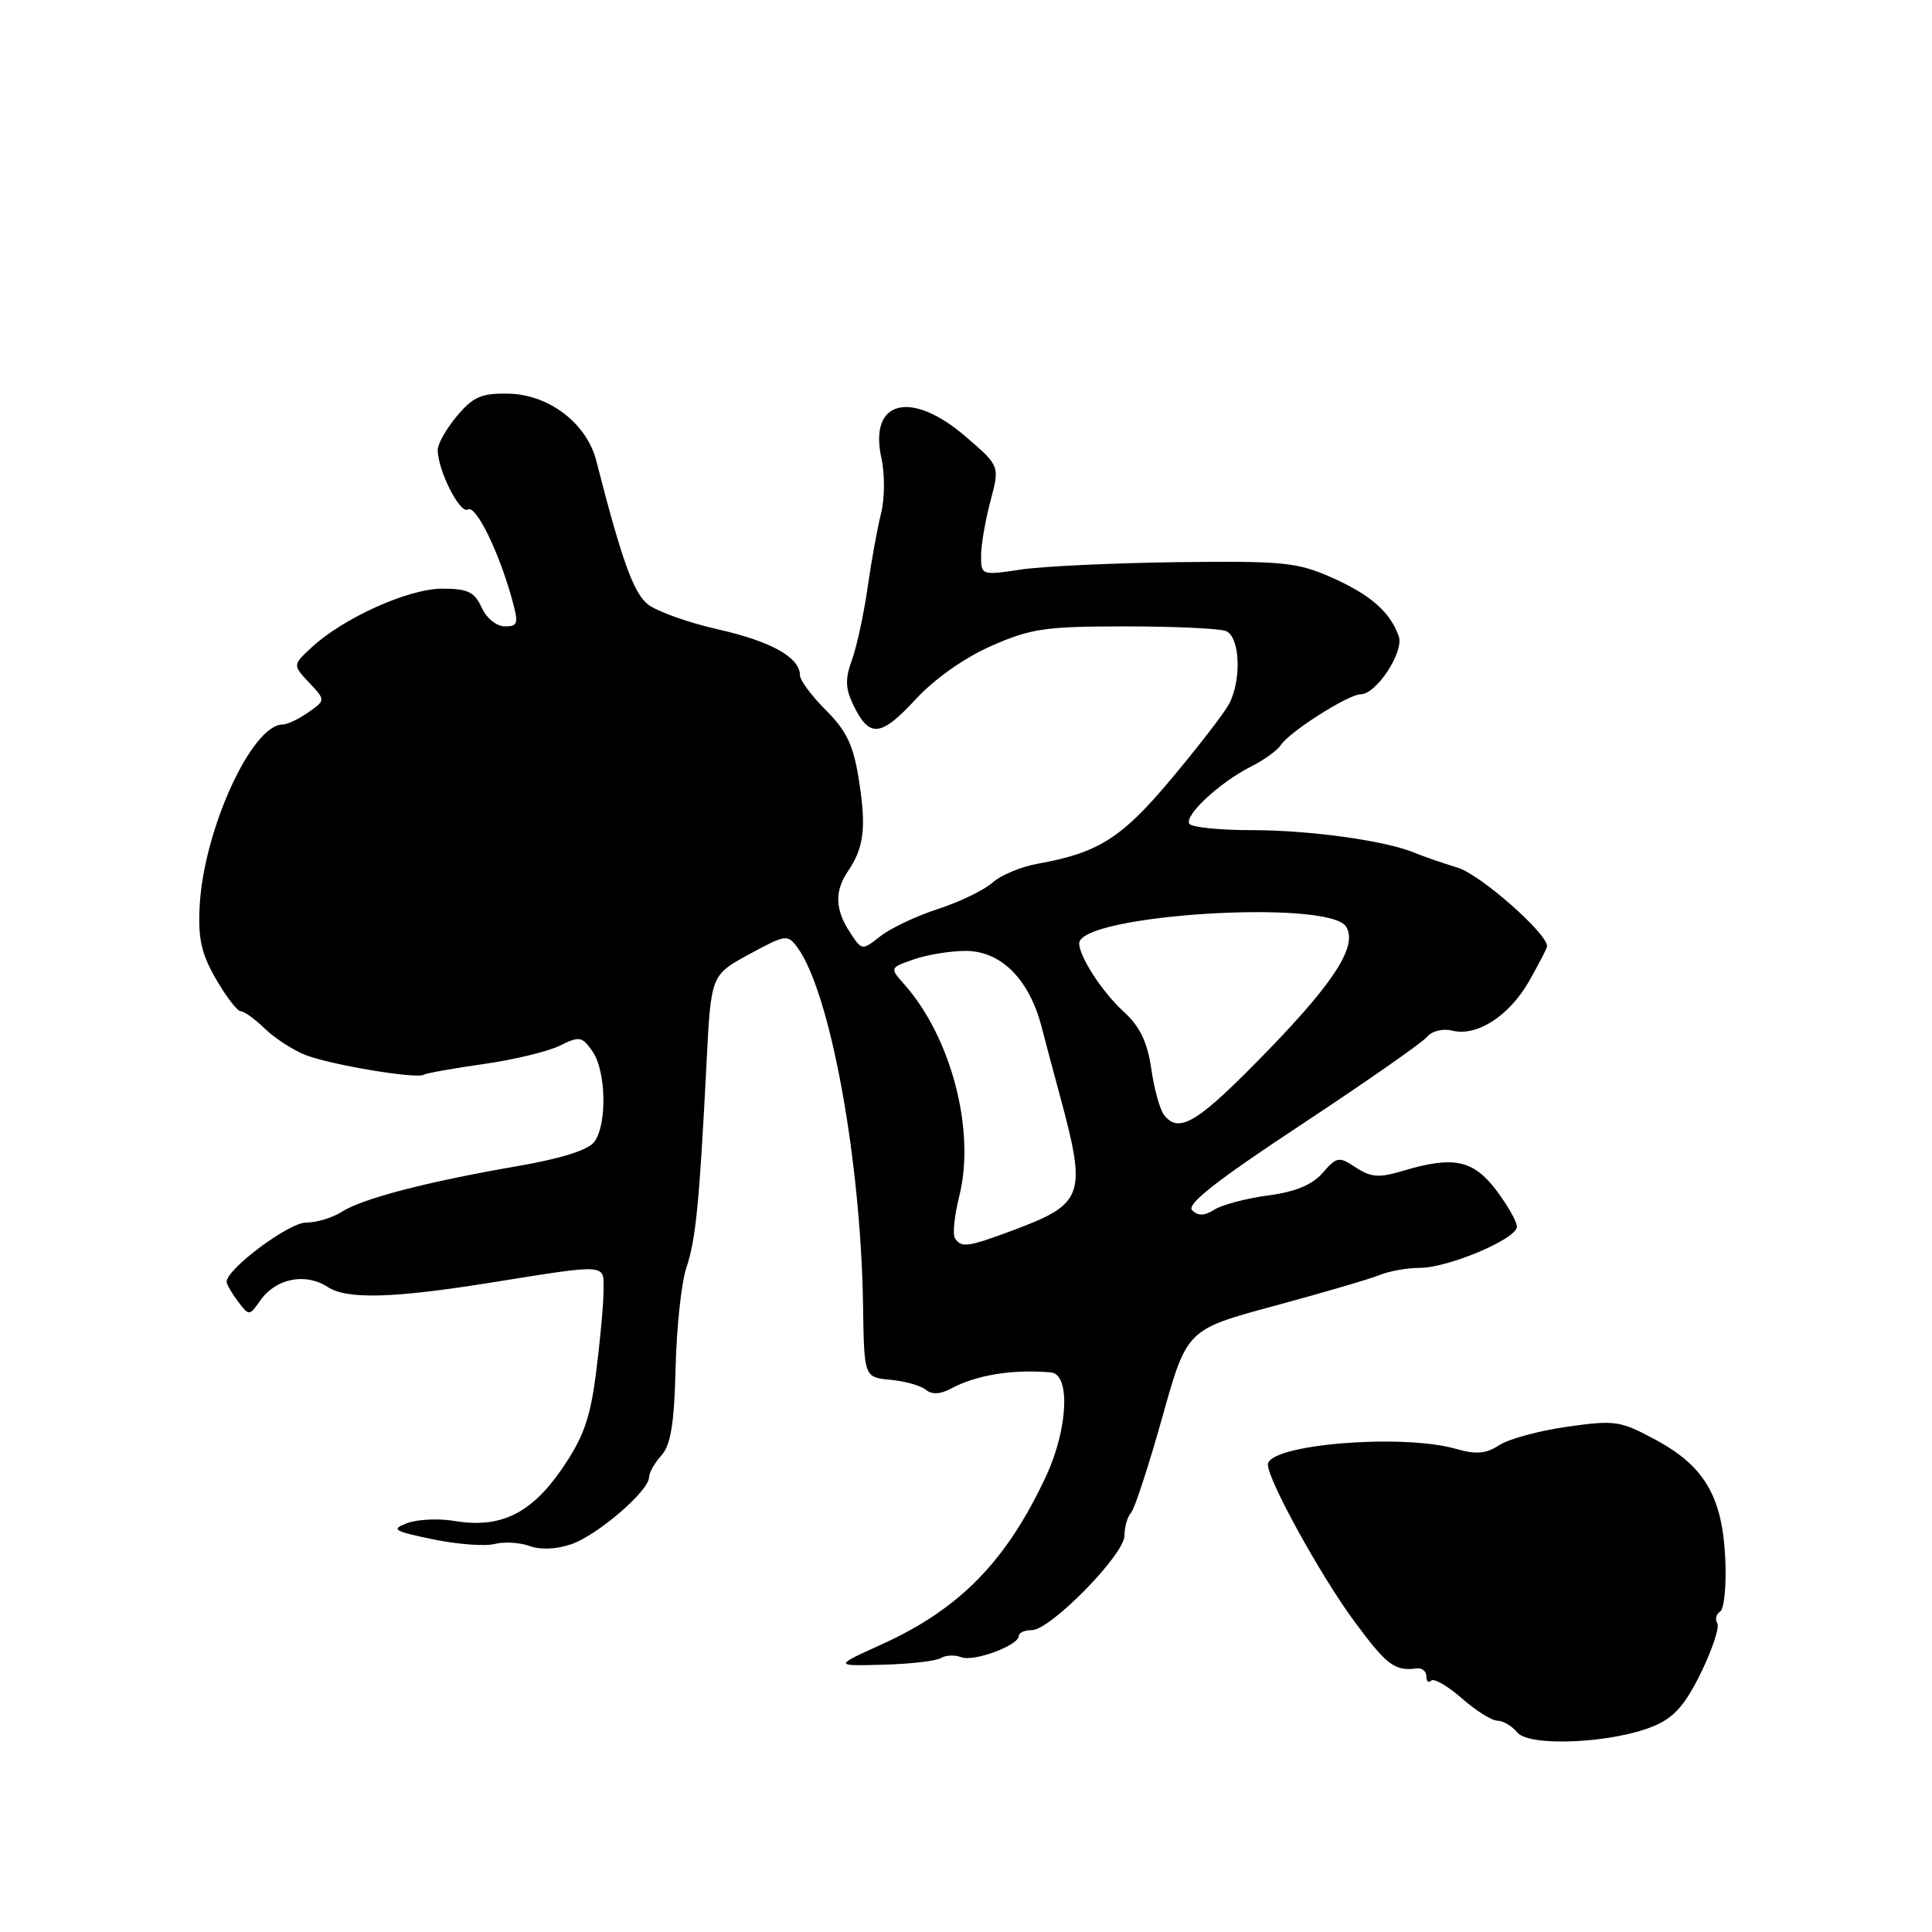 <?xml version="1.0" encoding="UTF-8" standalone="no"?>
<!DOCTYPE svg PUBLIC "-//W3C//DTD SVG 1.1//EN" "http://www.w3.org/Graphics/SVG/1.1/DTD/svg11.dtd" >
<svg xmlns="http://www.w3.org/2000/svg" xmlns:xlink="http://www.w3.org/1999/xlink" version="1.1" viewBox="0 0 256 256">
 <g >
 <path fill="currentColor"
d=" M 219.12 228.72 C 221.82 227.59 223.28 225.94 225.39 221.64 C 226.90 218.55 227.87 215.60 227.55 215.08 C 227.23 214.56 227.40 213.87 227.93 213.54 C 228.46 213.21 228.77 210.08 228.61 206.59 C 228.24 198.35 225.87 194.28 219.41 190.80 C 214.70 188.25 214.02 188.15 207.67 189.05 C 203.96 189.57 199.91 190.67 198.66 191.49 C 196.91 192.63 195.60 192.75 192.95 191.99 C 185.74 189.92 168.00 191.40 168.00 194.07 C 168.00 196.10 174.96 208.74 179.39 214.75 C 183.75 220.67 184.79 221.46 187.75 221.07 C 188.44 220.99 189.00 221.46 189.00 222.12 C 189.00 222.79 189.29 223.04 189.64 222.69 C 190.00 222.34 191.81 223.39 193.68 225.02 C 195.54 226.66 197.67 228.00 198.41 228.00 C 199.15 228.00 200.34 228.70 201.05 229.56 C 202.66 231.50 213.70 230.99 219.12 228.72 Z  M 124.68 219.70 C 125.30 219.31 126.52 219.26 127.38 219.59 C 129.05 220.23 135.00 218.02 135.00 216.76 C 135.00 216.34 135.77 216.00 136.72 216.00 C 139.18 216.00 149.00 205.99 149.00 203.48 C 149.00 202.34 149.39 200.97 149.87 200.45 C 150.34 199.93 152.20 194.25 154.00 187.83 C 157.26 176.16 157.26 176.16 168.88 173.03 C 175.27 171.30 181.53 169.47 182.80 168.95 C 184.06 168.43 186.45 168.00 188.11 168.00 C 191.92 168.00 201.00 164.15 201.00 162.54 C 201.00 161.87 199.76 159.69 198.25 157.70 C 195.21 153.69 192.59 153.14 185.91 155.14 C 182.75 156.09 181.68 156.02 179.67 154.71 C 177.40 153.21 177.14 153.26 175.26 155.41 C 173.88 157.00 171.66 157.92 168.05 158.40 C 165.18 158.78 161.98 159.62 160.94 160.27 C 159.58 161.12 158.75 161.15 157.96 160.36 C 157.18 159.58 161.24 156.40 172.41 149.03 C 180.95 143.39 188.45 138.16 189.08 137.40 C 189.73 136.62 191.17 136.25 192.40 136.56 C 195.69 137.39 199.98 134.63 202.63 129.98 C 203.93 127.68 205.00 125.61 205.00 125.38 C 205.00 123.66 196.16 115.89 193.17 114.98 C 191.15 114.36 188.60 113.48 187.50 113.02 C 183.67 111.40 173.61 110.00 165.89 110.00 C 161.62 110.00 157.88 109.62 157.59 109.15 C 156.91 108.05 161.62 103.67 165.70 101.61 C 167.46 100.73 169.26 99.43 169.70 98.74 C 170.81 97.00 178.66 92.00 180.29 92.00 C 182.38 92.00 186.07 86.37 185.34 84.30 C 184.19 81.08 181.60 78.81 176.47 76.53 C 171.89 74.50 170.04 74.32 155.97 74.49 C 147.46 74.60 138.14 75.04 135.25 75.47 C 130.06 76.25 130.00 76.23 130.00 73.64 C 130.00 72.21 130.56 68.94 131.24 66.39 C 132.48 61.75 132.48 61.75 127.99 57.88 C 120.74 51.62 115.12 53.01 116.78 60.64 C 117.26 62.79 117.24 66.05 116.75 68.00 C 116.26 69.92 115.46 74.36 114.96 77.86 C 114.46 81.35 113.53 85.66 112.89 87.43 C 111.96 89.99 112.01 91.24 113.11 93.50 C 115.20 97.80 116.72 97.65 121.31 92.68 C 123.86 89.93 127.80 87.15 131.37 85.58 C 136.60 83.28 138.55 83.00 149.04 83.00 C 155.53 83.00 161.55 83.27 162.42 83.61 C 164.31 84.33 164.56 90.08 162.84 93.31 C 162.20 94.50 158.78 98.94 155.23 103.17 C 148.64 111.05 145.57 113.00 137.50 114.45 C 135.30 114.84 132.60 115.97 131.50 116.96 C 130.40 117.94 127.16 119.51 124.31 120.44 C 121.45 121.36 118.01 122.99 116.66 124.05 C 114.22 125.97 114.21 125.97 112.61 123.52 C 110.65 120.53 110.57 118.08 112.34 115.47 C 114.48 112.34 114.81 109.69 113.82 103.42 C 113.09 98.75 112.21 96.88 109.45 94.12 C 107.55 92.22 106.00 90.14 106.00 89.49 C 106.00 87.12 102.21 84.99 95.16 83.40 C 91.18 82.50 86.99 81.00 85.82 80.06 C 83.93 78.53 82.37 74.17 79.00 61.02 C 77.73 56.08 72.73 52.27 67.37 52.16 C 63.80 52.09 62.70 52.57 60.56 55.11 C 59.15 56.79 58.00 58.81 58.00 59.61 C 58.00 62.31 60.95 68.15 61.99 67.51 C 63.04 66.85 66.09 73.04 67.85 79.42 C 68.74 82.64 68.64 83.00 66.90 83.00 C 65.80 83.00 64.46 81.92 63.82 80.50 C 62.87 78.43 61.98 78.00 58.60 78.00 C 54.14 78.00 45.50 81.88 41.32 85.76 C 38.77 88.12 38.77 88.12 40.96 90.45 C 43.15 92.78 43.15 92.78 40.85 94.39 C 39.59 95.28 38.06 96.00 37.46 96.00 C 33.38 96.00 27.01 109.90 26.46 120.00 C 26.23 124.38 26.67 126.36 28.63 129.75 C 29.98 132.09 31.45 134.00 31.91 134.00 C 32.36 134.00 33.80 135.04 35.11 136.32 C 36.43 137.59 38.85 139.16 40.50 139.80 C 43.88 141.11 55.16 142.99 56.13 142.41 C 56.48 142.20 60.06 141.56 64.08 140.99 C 68.10 140.42 72.65 139.32 74.19 138.55 C 76.77 137.27 77.12 137.33 78.50 139.30 C 80.32 141.90 80.47 148.99 78.75 151.30 C 77.94 152.39 74.36 153.52 68.50 154.53 C 56.58 156.59 48.00 158.82 45.29 160.57 C 44.07 161.36 41.93 162.00 40.54 162.00 C 38.25 162.00 29.95 168.21 30.03 169.87 C 30.05 170.21 30.73 171.38 31.54 172.46 C 33.01 174.39 33.04 174.39 34.49 172.32 C 36.53 169.40 40.47 168.61 43.40 170.52 C 45.95 172.20 52.00 172.04 65.00 169.96 C 80.80 167.44 80.00 167.38 79.97 171.15 C 79.95 172.99 79.50 177.87 78.97 182.00 C 78.18 188.04 77.30 190.50 74.41 194.70 C 70.35 200.59 66.26 202.56 60.20 201.53 C 58.14 201.19 55.33 201.31 53.97 201.82 C 51.76 202.65 52.11 202.87 57.33 203.96 C 60.54 204.63 64.22 204.91 65.51 204.59 C 66.80 204.26 68.90 204.38 70.18 204.86 C 71.60 205.38 73.75 205.29 75.72 204.61 C 79.18 203.42 86.00 197.54 86.00 195.75 C 86.00 195.15 86.74 193.84 87.64 192.85 C 88.88 191.48 89.34 188.66 89.52 181.27 C 89.65 175.90 90.29 169.93 90.94 168.00 C 92.20 164.28 92.67 159.46 93.62 140.85 C 94.21 129.20 94.21 129.20 99.26 126.45 C 104.10 123.82 104.37 123.78 105.66 125.54 C 110.01 131.49 114.07 153.64 114.36 173.00 C 114.50 182.50 114.50 182.50 118.00 182.83 C 119.92 183.01 122.03 183.61 122.68 184.15 C 123.47 184.81 124.59 184.76 126.00 184.00 C 129.41 182.18 134.15 181.41 139.25 181.85 C 141.86 182.07 141.52 189.34 138.61 195.60 C 133.36 206.86 127.16 213.21 116.82 217.89 C 110.50 220.76 110.50 220.76 117.02 220.58 C 120.60 220.49 124.05 220.09 124.68 219.70 Z  M 126.53 164.05 C 126.21 163.53 126.47 161.03 127.11 158.49 C 129.29 149.84 126.05 137.41 119.77 130.37 C 117.89 128.25 117.90 128.23 121.09 127.12 C 122.85 126.50 125.95 126.00 127.96 126.00 C 132.61 126.00 136.35 129.72 138.00 136.00 C 138.64 138.47 139.78 142.75 140.53 145.50 C 144.00 158.38 143.60 159.51 134.33 162.98 C 128.21 165.27 127.36 165.38 126.53 164.05 Z  M 154.25 147.75 C 153.70 147.06 152.93 144.30 152.55 141.62 C 152.02 138.02 151.05 136.02 148.85 134.01 C 146.06 131.46 143.00 126.75 143.00 125.01 C 143.00 121.18 176.10 119.11 178.37 122.79 C 179.90 125.27 176.92 129.99 168.12 139.08 C 158.72 148.77 156.28 150.30 154.25 147.75 Z "/>
</g>
</svg>